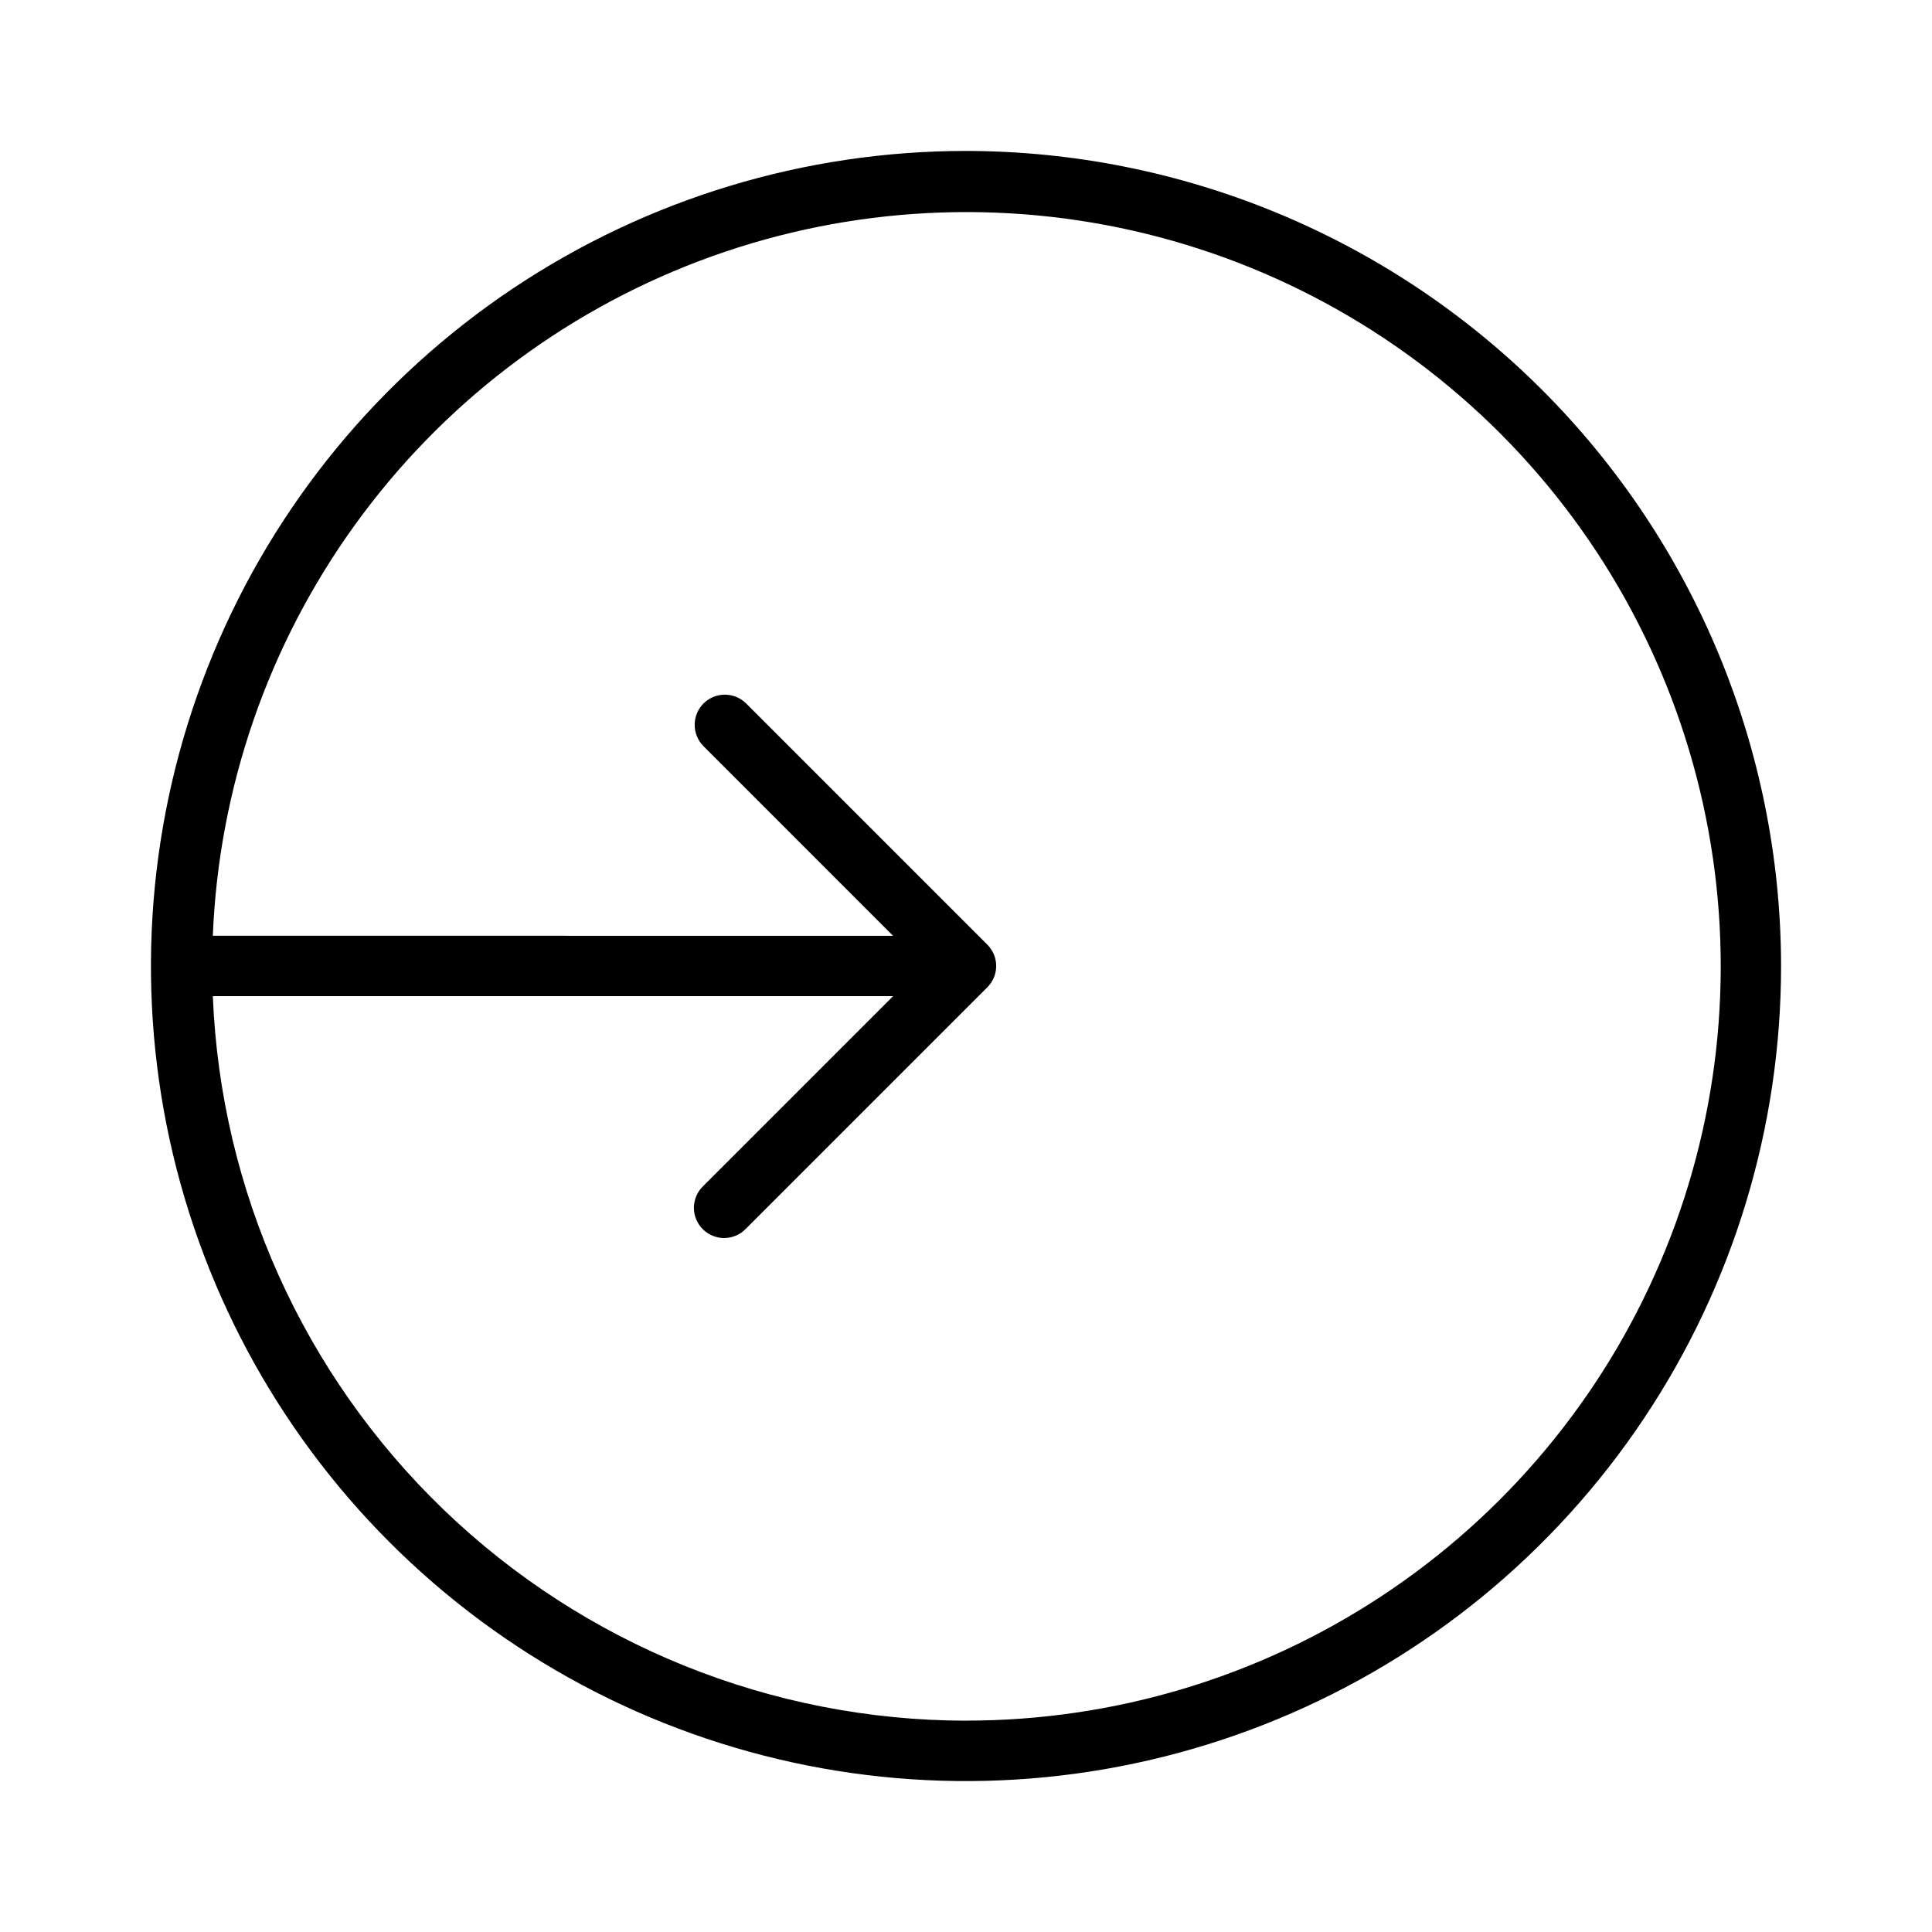 <svg xmlns="http://www.w3.org/2000/svg" width="32" height="32" viewBox="0 0 32 32"><path d="M16 2.5C13.33 2.5 10.72 3.292 8.5 4.775C6.28 6.259 4.549 8.367 3.528 10.834C2.506 13.301 2.239 16.015 2.759 18.634C3.28 21.253 4.566 23.658 6.454 25.546C8.342 27.434 10.748 28.72 13.366 29.241C15.985 29.762 18.699 29.494 21.166 28.472C23.633 27.451 25.741 25.72 27.225 23.5C28.708 21.28 29.5 18.67 29.5 16C29.496 12.421 28.072 8.989 25.542 6.458C23.011 3.928 19.579 2.504 16 2.5ZM16 28.5C12.774 28.495 9.675 27.243 7.35 25.007C5.026 22.77 3.655 19.722 3.525 16.499H14.793L11.646 19.646C11.598 19.692 11.56 19.747 11.534 19.808C11.508 19.869 11.494 19.935 11.493 20.001C11.493 20.068 11.505 20.134 11.531 20.195C11.556 20.256 11.593 20.312 11.64 20.359C11.687 20.406 11.743 20.443 11.804 20.468C11.866 20.494 11.931 20.506 11.998 20.506C12.064 20.505 12.13 20.491 12.191 20.465C12.252 20.439 12.307 20.401 12.353 20.353L16.353 16.353C16.399 16.307 16.436 16.252 16.462 16.191C16.487 16.13 16.5 16.065 16.5 15.999C16.5 15.934 16.487 15.869 16.462 15.808C16.436 15.748 16.399 15.692 16.353 15.646L12.353 11.646C12.259 11.555 12.132 11.505 12.001 11.506C11.87 11.507 11.745 11.559 11.652 11.652C11.559 11.745 11.507 11.87 11.506 12.001C11.505 12.132 11.555 12.259 11.646 12.353L14.792 15.5L3.525 15.499C3.624 13.051 4.441 10.687 5.874 8.7C7.306 6.713 9.291 5.191 11.582 4.323C13.873 3.455 16.368 3.28 18.758 3.819C21.147 4.359 23.326 5.589 25.022 7.356C26.718 9.123 27.857 11.351 28.297 13.76C28.738 16.17 28.46 18.656 27.498 20.909C26.537 23.162 24.934 25.083 22.89 26.432C20.846 27.782 18.45 28.5 16 28.499V28.5Z"/></svg>
